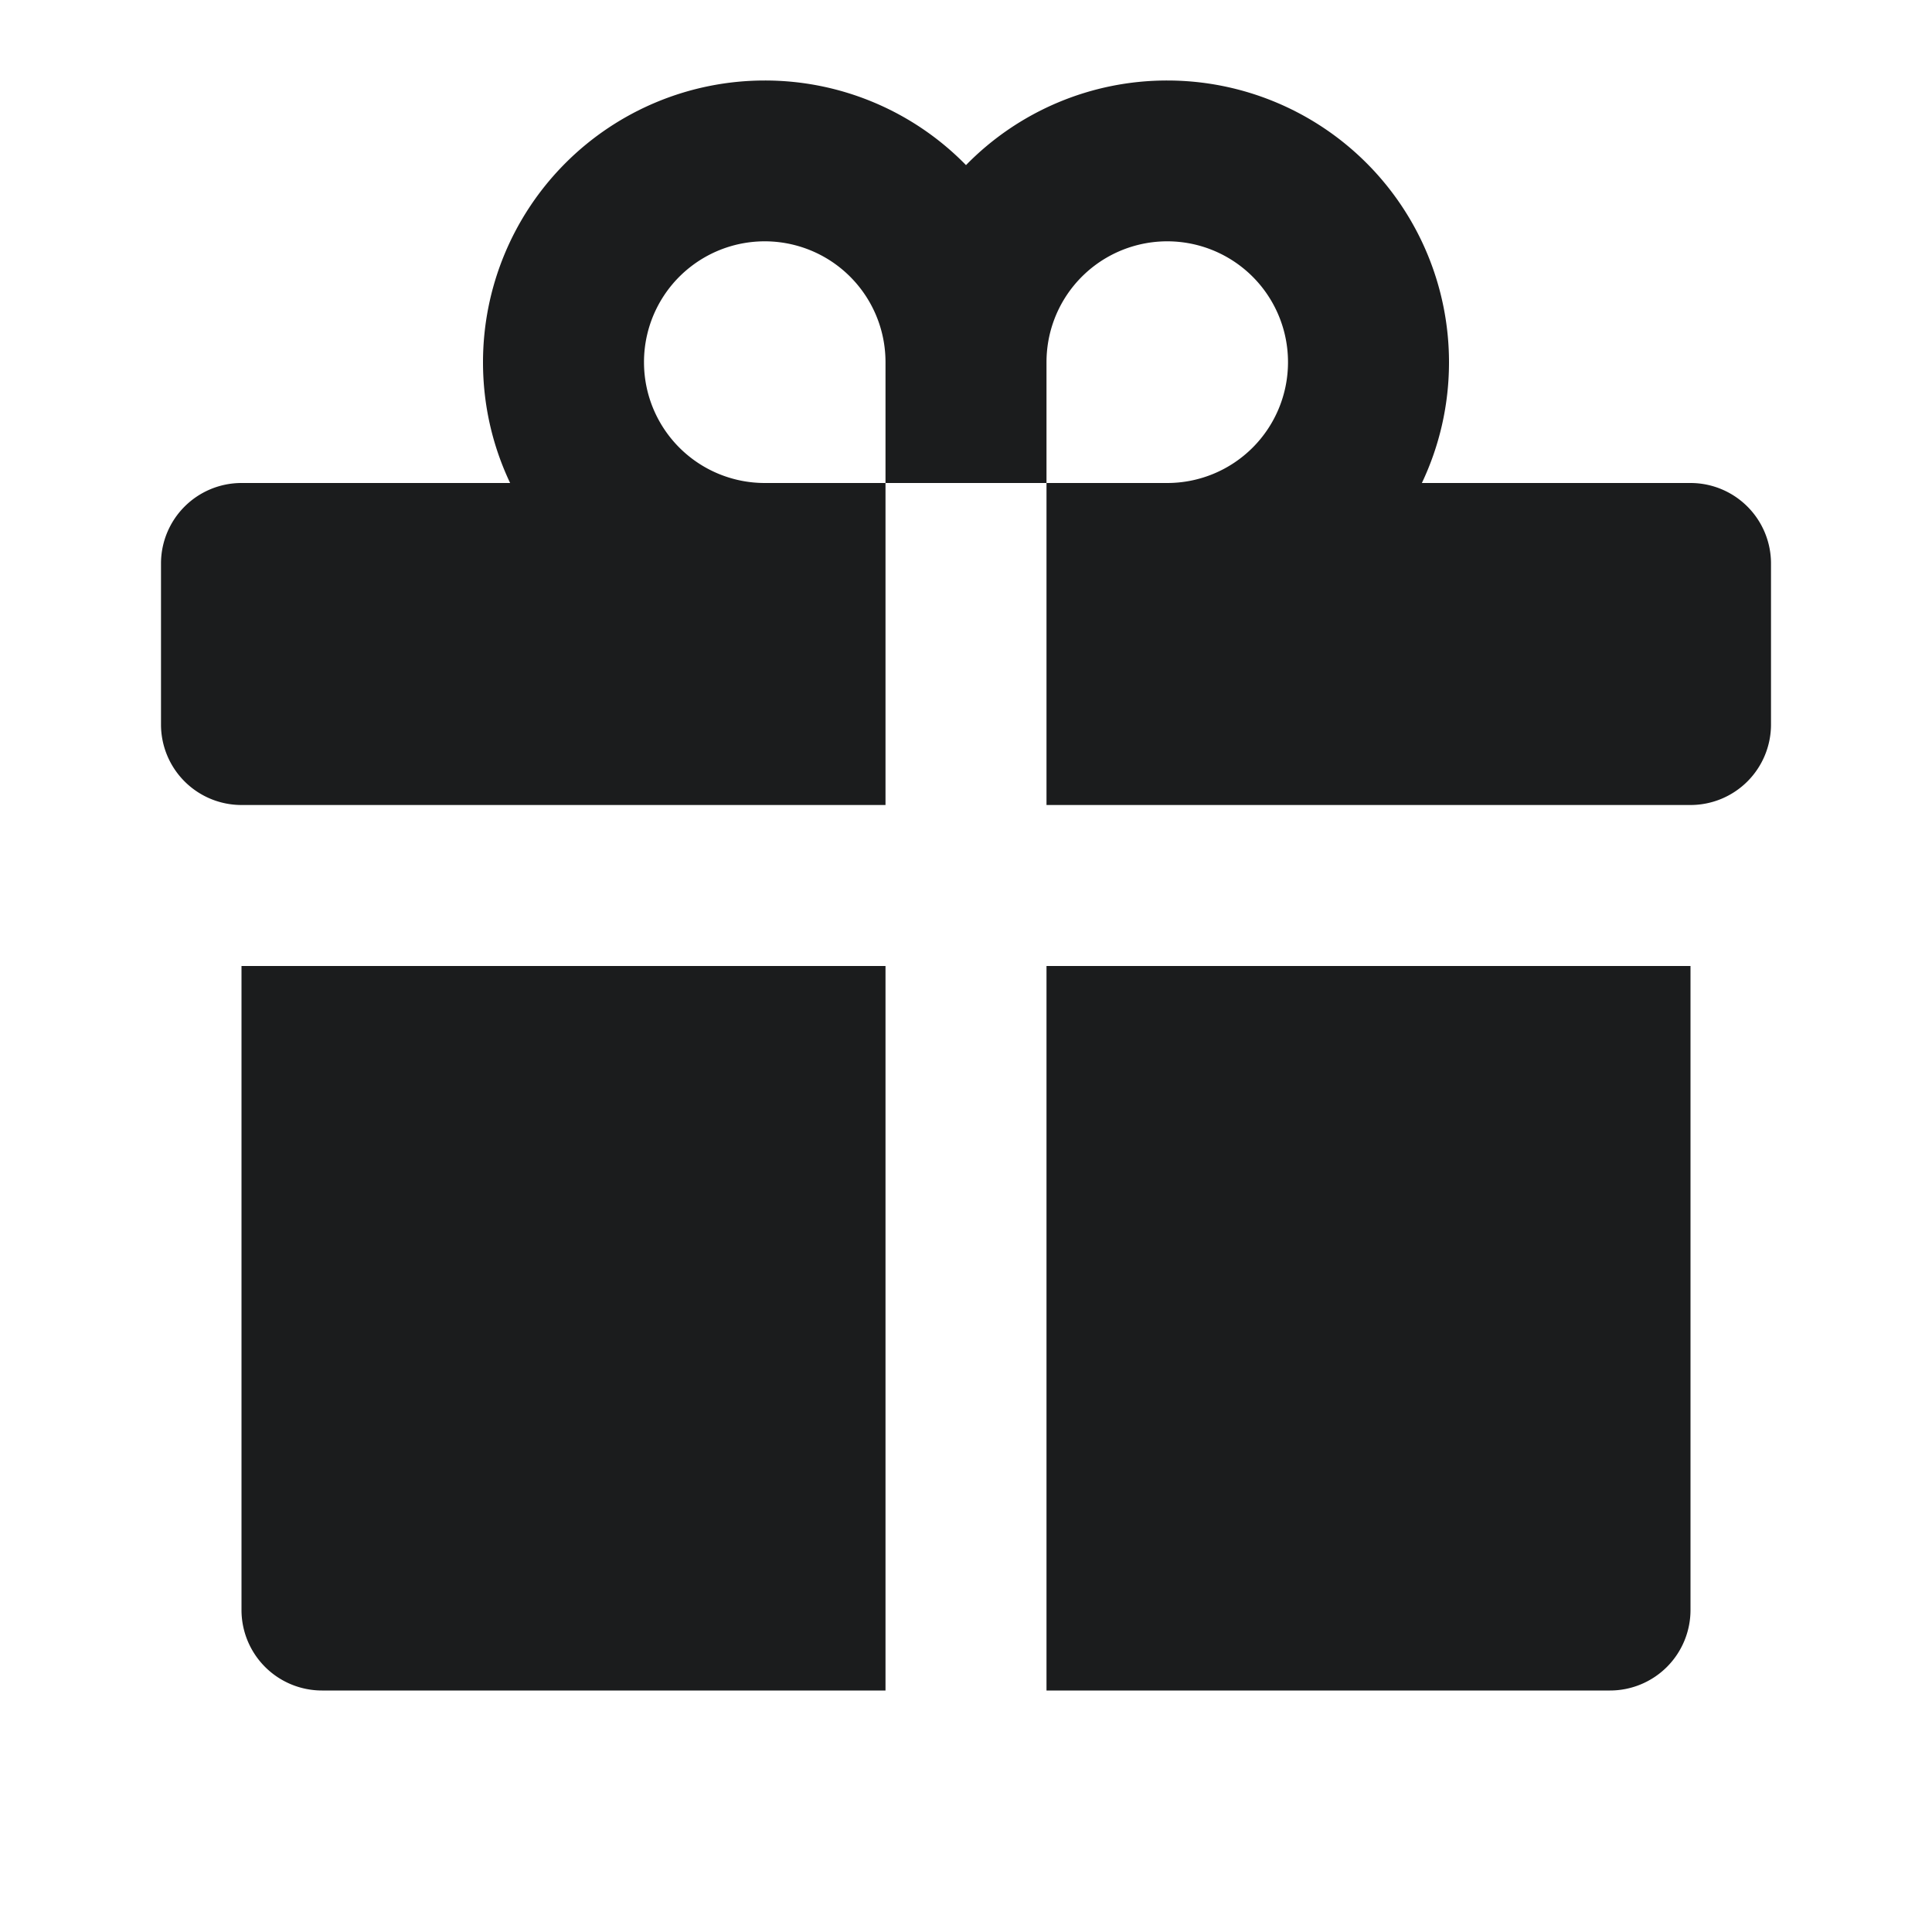 <svg xmlns="http://www.w3.org/2000/svg" width="24" height="24" fill="#1B1C1D"  xmlns:v="https://vecta.io/nano"><path fill-rule="evenodd" d="M13 6h-2v4H3a1 1 0 0 1-1-1V7a1 1 0 0 1 1-1h3.337C6.121 5.545 6 5.037 6 4.5A3.5 3.5 0 0 1 9.5 1 3.49 3.49 0 0 1 12 2.051 3.49 3.49 0 0 1 14.5 1 3.5 3.5 0 0 1 18 4.5c0 .537-.121 1.045-.337 1.5H21a1 1 0 0 1 1 1v2a1 1 0 0 1-1 1h-8V6zm-2.085-2c.055.156.085.325.085.5V6H9.5A1.5 1.5 0 0 1 8 4.5a1.5 1.5 0 0 1 2.915-.5zM13 6V4.5c0-.175.03-.344.085-.5A1.5 1.5 0 0 1 16 4.5 1.5 1.5 0 0 1 14.5 6H13z"/><path d="M11 12H3v8a1 1 0 0 0 1 1h7v-9zm2 9h7a1 1 0 0 0 1-1v-8h-8v9z"/></svg>